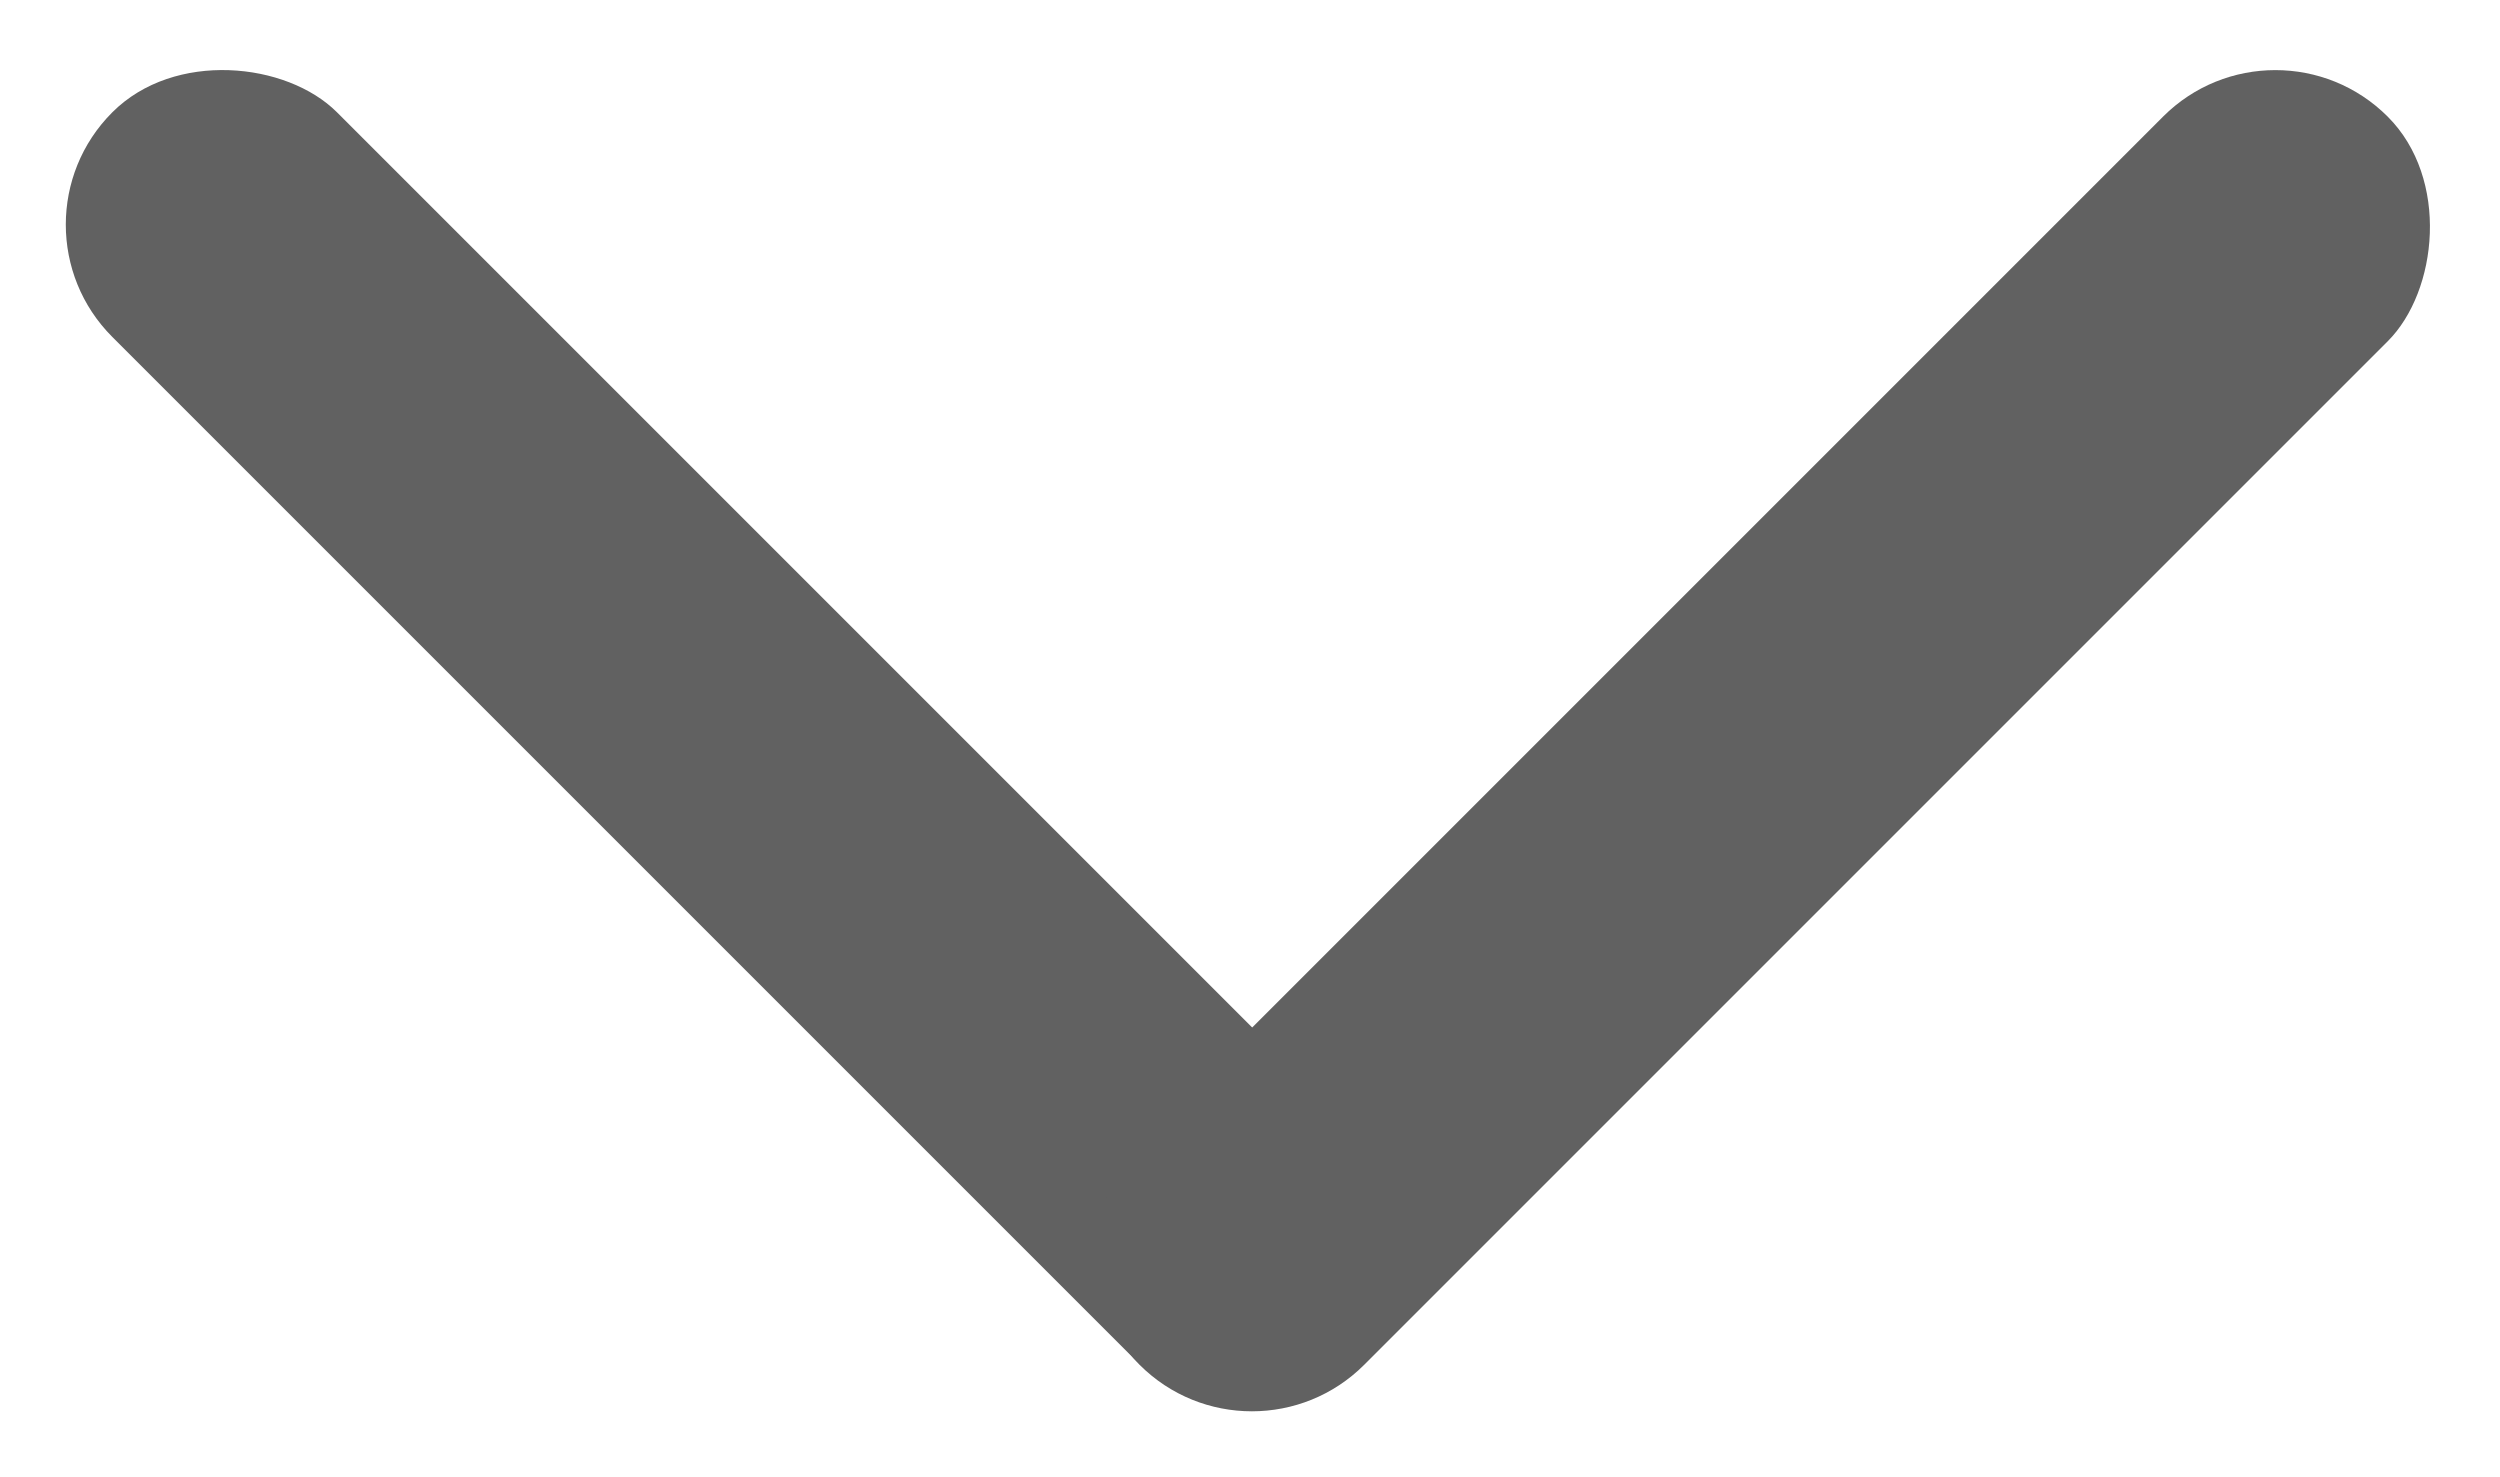 <svg xmlns="http://www.w3.org/2000/svg" width="30.751" height="18.169" viewBox="0 0 30.751 18.169"><defs><style>.a{fill:#616161;}</style></defs><g transform="translate(-115.563 -1005.306)"><rect class="a" width="3.908" height="21.712" rx="1.954" transform="translate(115.563 1008.069) rotate(-45)"/><rect class="a" width="3.908" height="21.712" rx="1.954" transform="translate(143.551 1005.359) rotate(45)"/></g></svg>